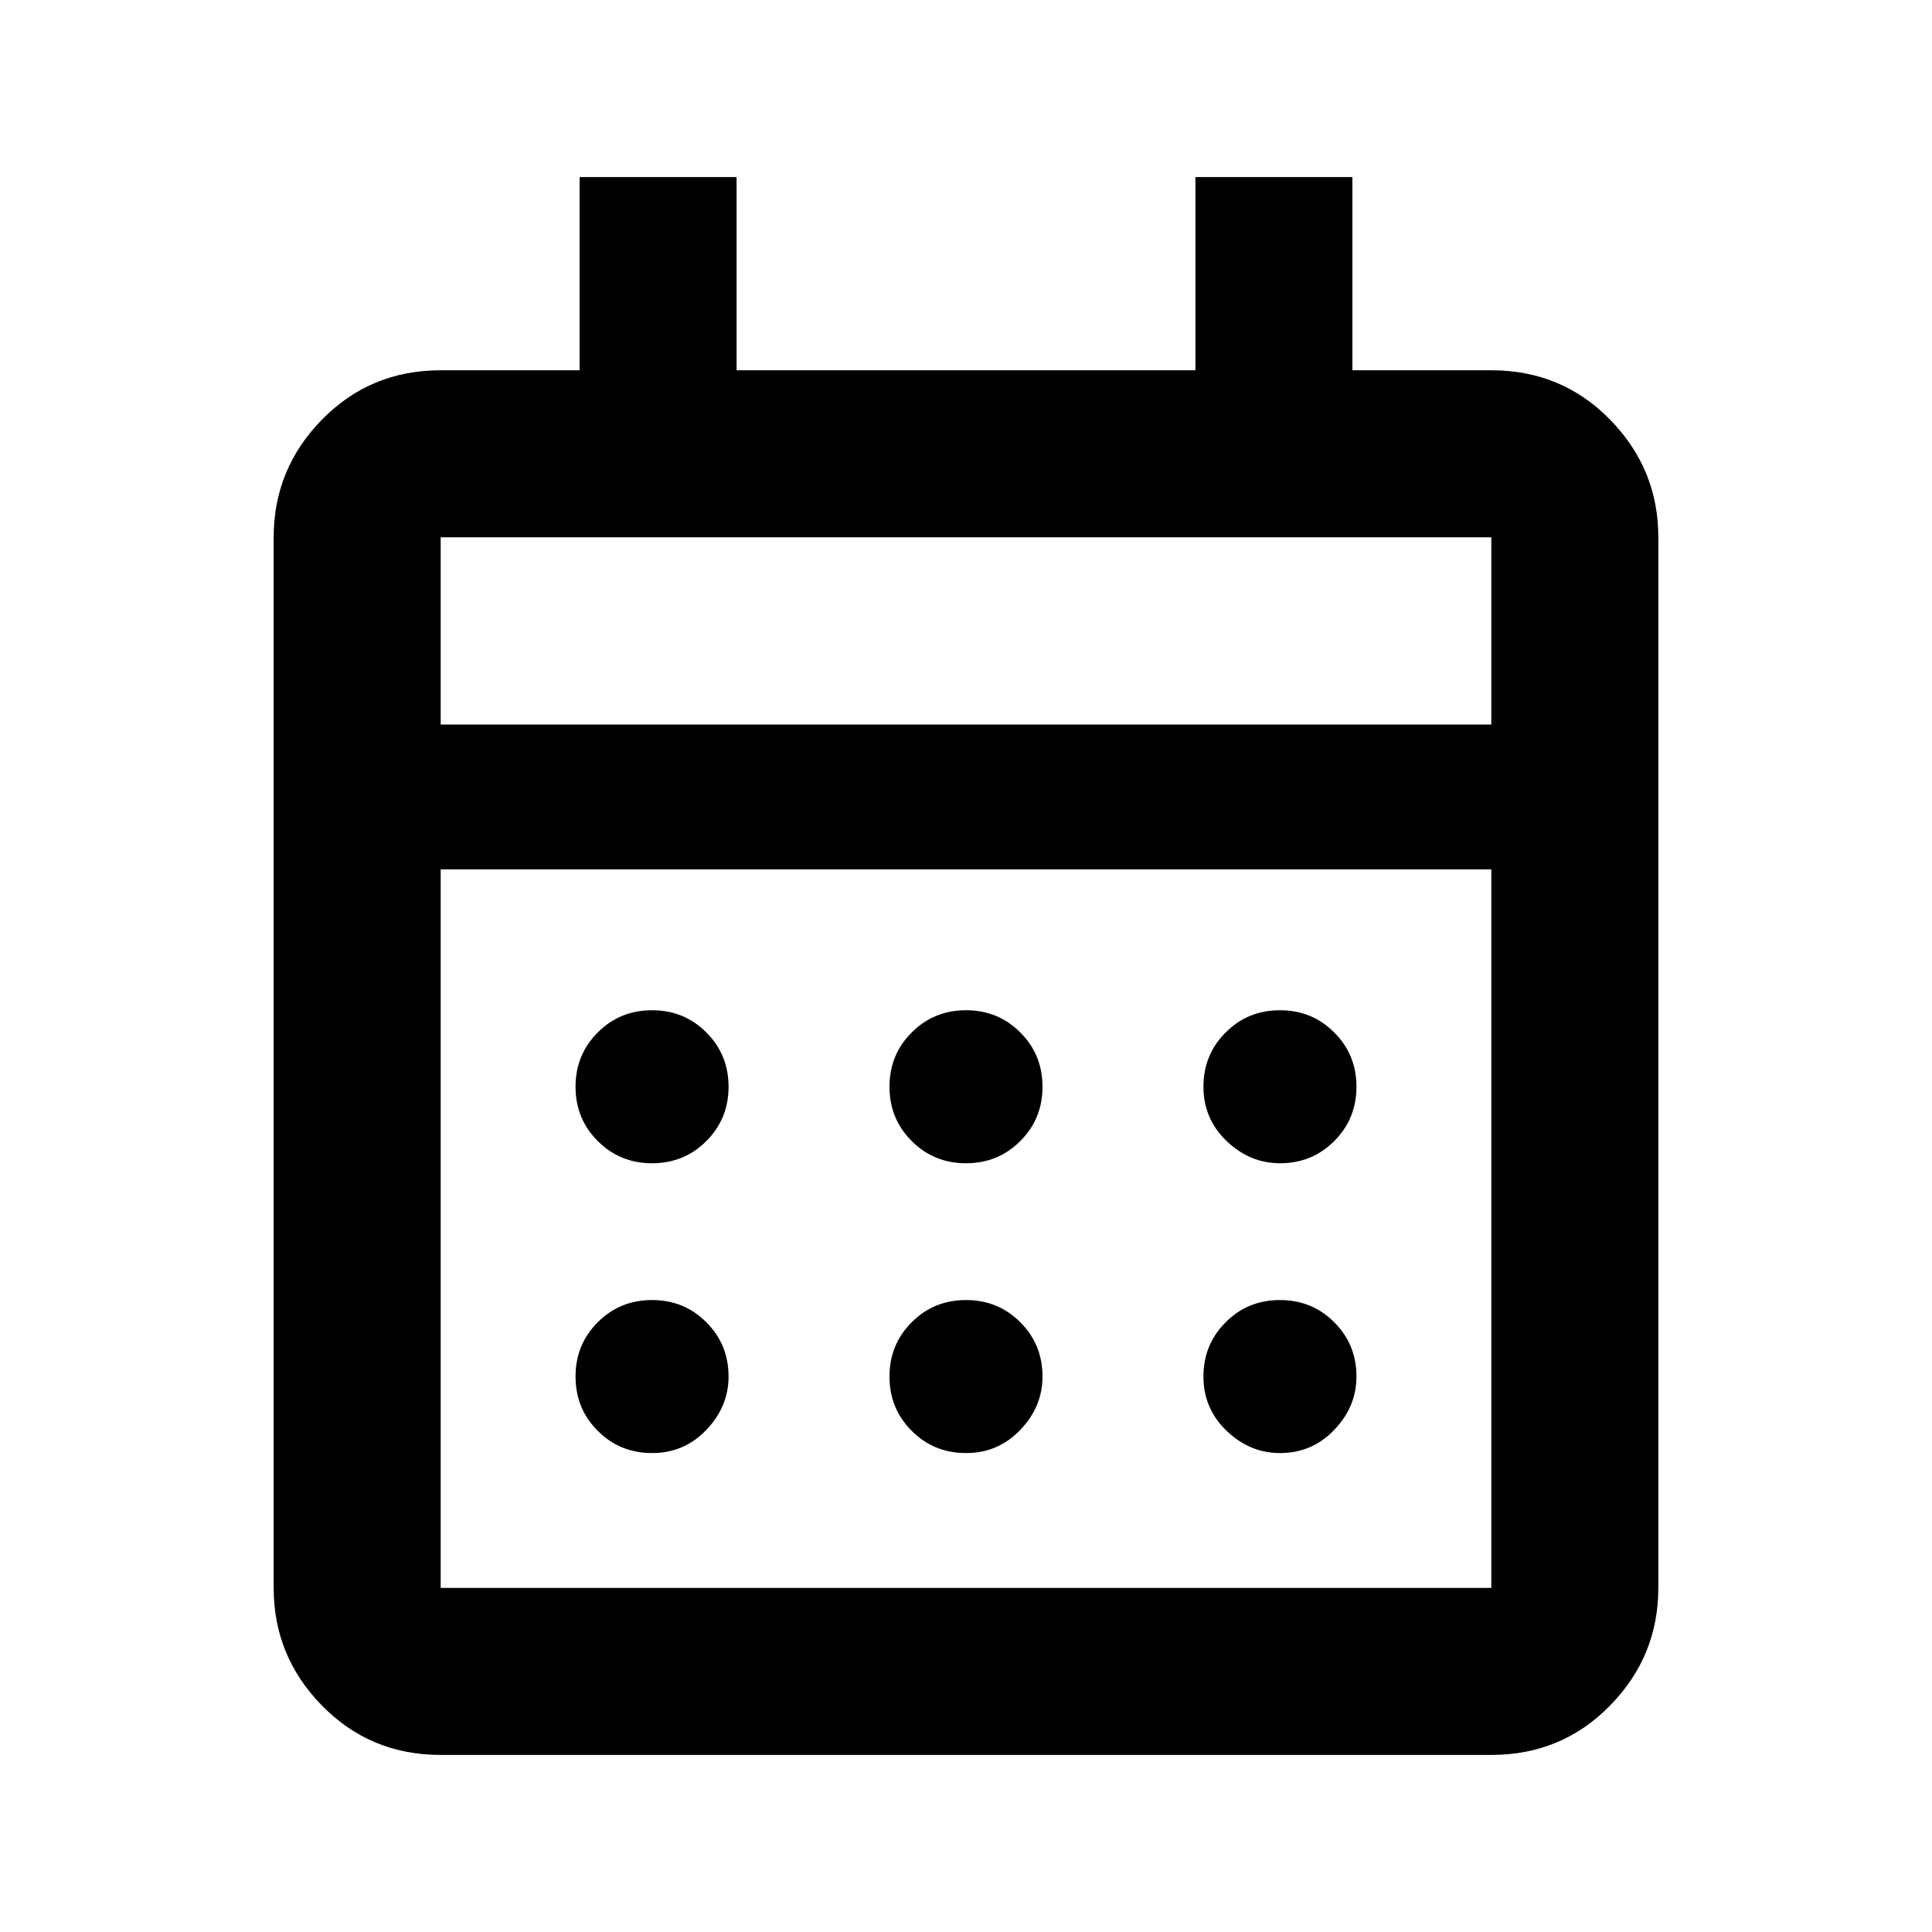 <svg xmlns="http://www.w3.org/2000/svg" height="20" width="20"><path d="M4.562 18.167q-.729 0-1.229-.511-.5-.51-.5-1.218V5.562q0-.708.5-1.218.5-.511 1.229-.511H6v-2h1.625v2h4.75v-2H14v2h1.438q.729 0 1.229.511.5.51.5 1.218v10.876q0 .708-.5 1.218-.5.511-1.229.511Zm0-1.729h10.876V9H4.562v7.438Zm0-8.938h10.876V5.562H4.562Zm0 0V5.562 7.5ZM10 12.042q-.333 0-.562-.23-.23-.229-.23-.562 0-.333.23-.562.229-.23.562-.23.333 0 .562.23.23.229.23.562 0 .333-.23.562-.229.23-.562.23Zm-3.25 0q-.333 0-.562-.23-.23-.229-.23-.562 0-.333.23-.562.229-.23.562-.23.333 0 .562.23.23.229.23.562 0 .333-.23.562-.229.23-.562.23Zm6.5 0q-.312 0-.552-.23-.24-.229-.24-.562 0-.333.23-.562.229-.23.562-.23.333 0 .562.23.23.229.23.562 0 .333-.23.562-.229.23-.562.23Zm-3.25 3q-.333 0-.562-.23-.23-.229-.23-.562 0-.333.23-.562.229-.23.562-.23.333 0 .562.23.23.229.23.562 0 .312-.23.552-.229.24-.562.24Zm-3.25 0q-.333 0-.562-.23-.23-.229-.23-.562 0-.333.23-.562.229-.23.562-.23.333 0 .562.23.23.229.23.562 0 .312-.23.552-.229.24-.562.24Zm6.5 0q-.312 0-.552-.23-.24-.229-.24-.562 0-.333.23-.562.229-.23.562-.23.333 0 .562.23.23.229.23.562 0 .312-.23.552-.229.24-.562.24Z"/></svg>